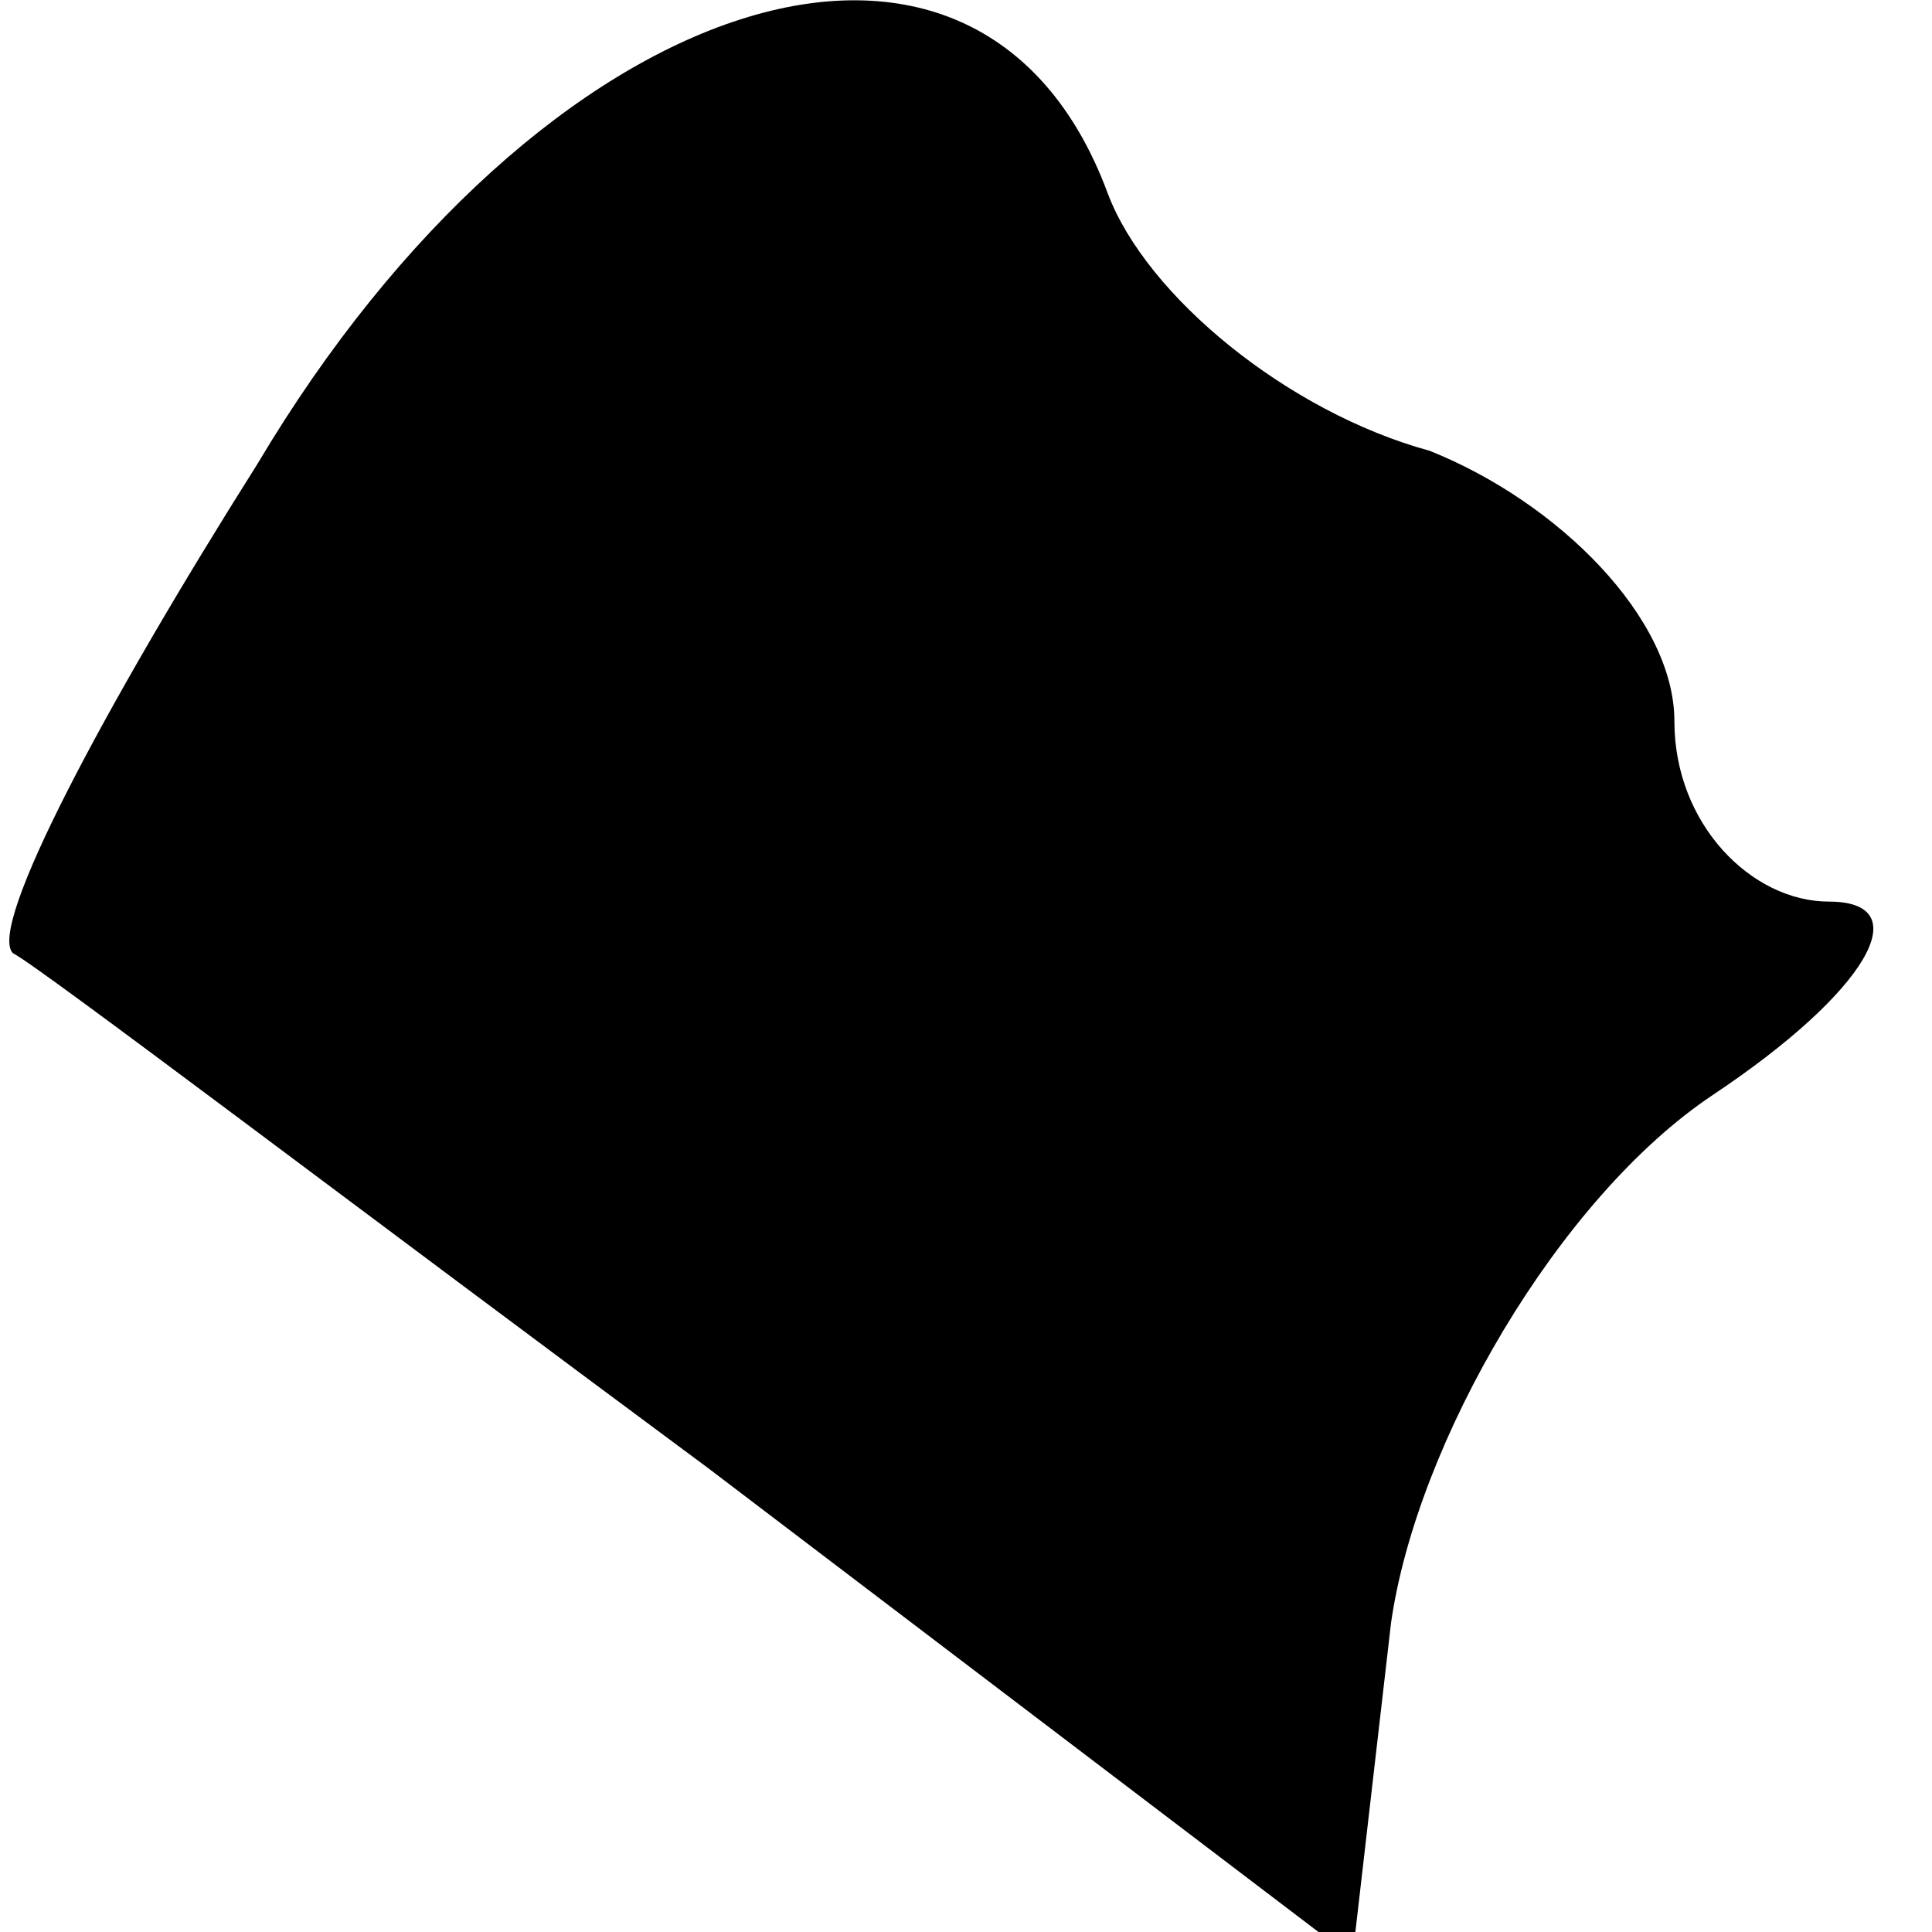<?xml version="1.0" standalone="no"?>
<!DOCTYPE svg PUBLIC "-//W3C//DTD SVG 20010904//EN"
 "http://www.w3.org/TR/2001/REC-SVG-20010904/DTD/svg10.dtd">
<svg version="1.0" xmlns="http://www.w3.org/2000/svg"
 width="15pt" height="15pt" viewBox="0 0 15 15"
 preserveAspectRatio="xMidYMid meet">
<g transform="translate(0,15) scale(0.1,-0.1)"
fill="#000000" stroke="none">
<path fill="#000000" stroke="none" d="M20 114 c-12 -19 -21 -36 -19 -38 2 -1
27 -20 54 -40 l50 -38 3 26 c2 14 13 33 25 41 12 8 16 15 9 15 -6 0 -12 6 -12
14 0 8 -9 17 -19 21 -11 3 -22 12 -25 20 -10 27 -44 16 -66 -21z"/>
</g>
</svg>
